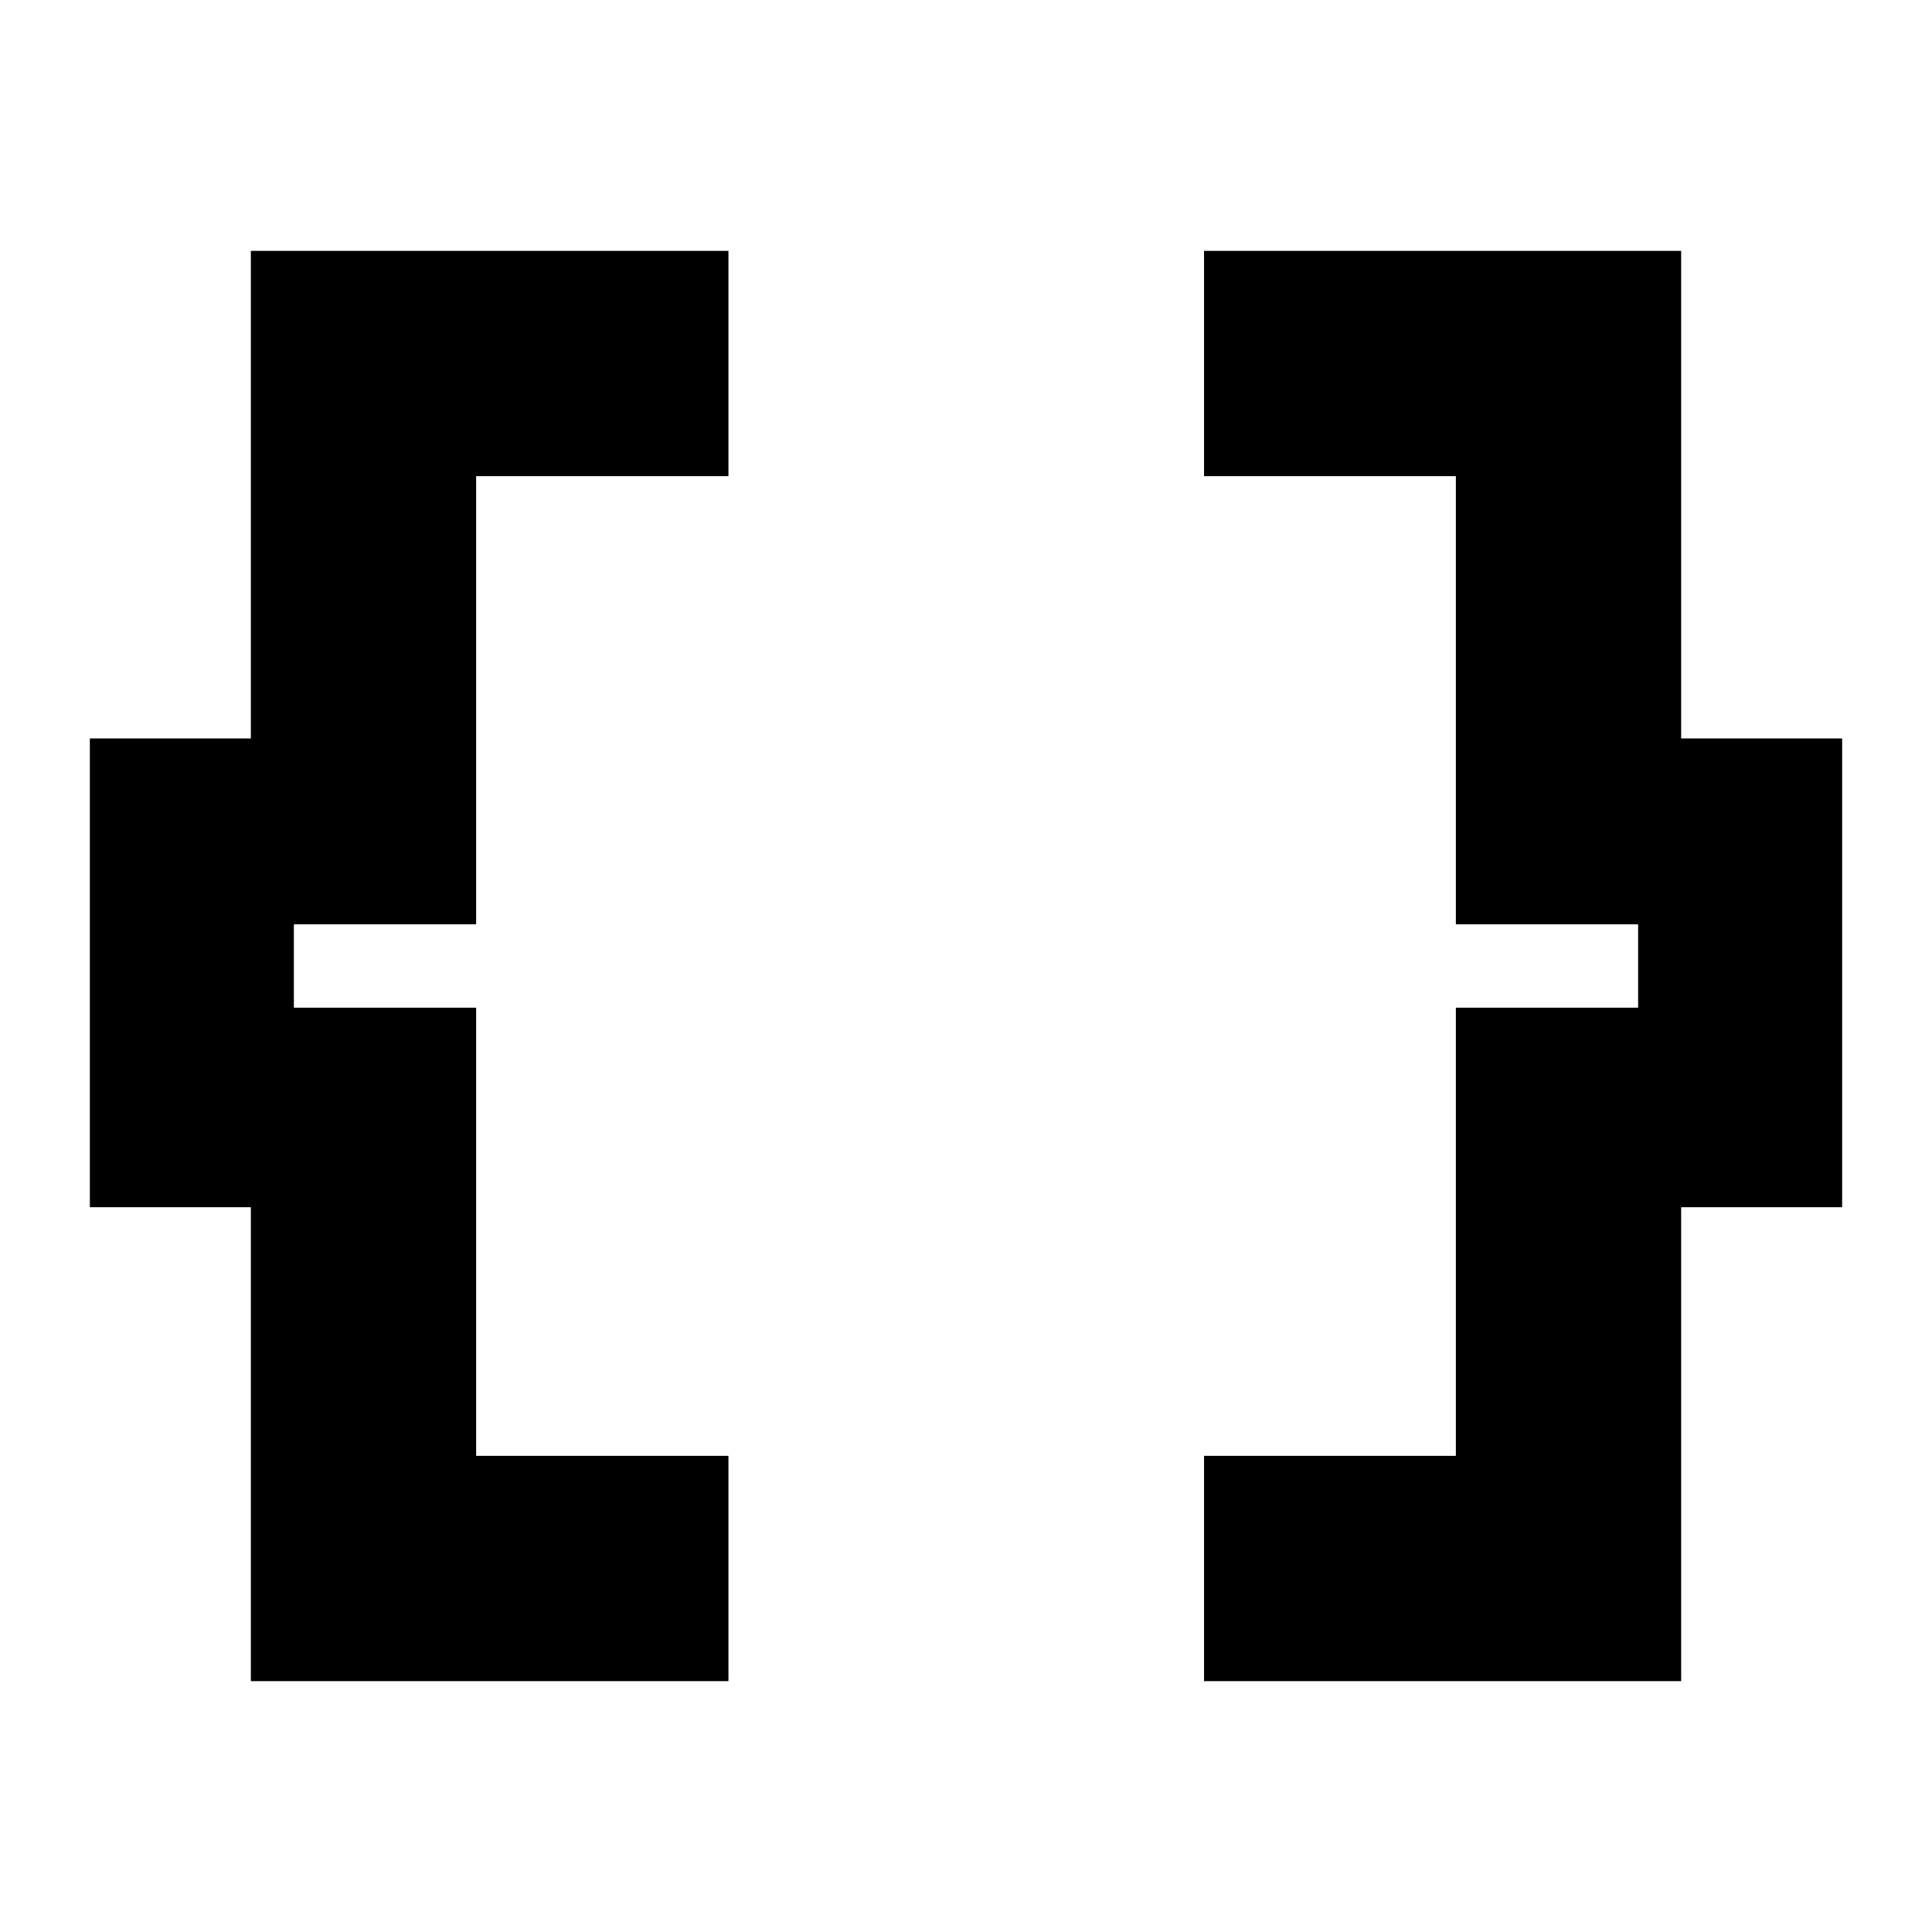 <svg xmlns="http://www.w3.org/2000/svg" height="24" viewBox="0 -960 960 960" width="24"><path d="M598.28-124.65v-111.94h125.13v-222.69h90.57v-41.44h-90.57v-222.69H598.28v-111.94h237.07v242.28h80v232.94h-80v235.48H598.28Zm-473.63 0v-235.48h-80v-232.94h80v-242.28h237.31v111.94H236.59v222.69h-90.57v41.44h90.57v222.69h125.37v111.94H124.65Z"/></svg>